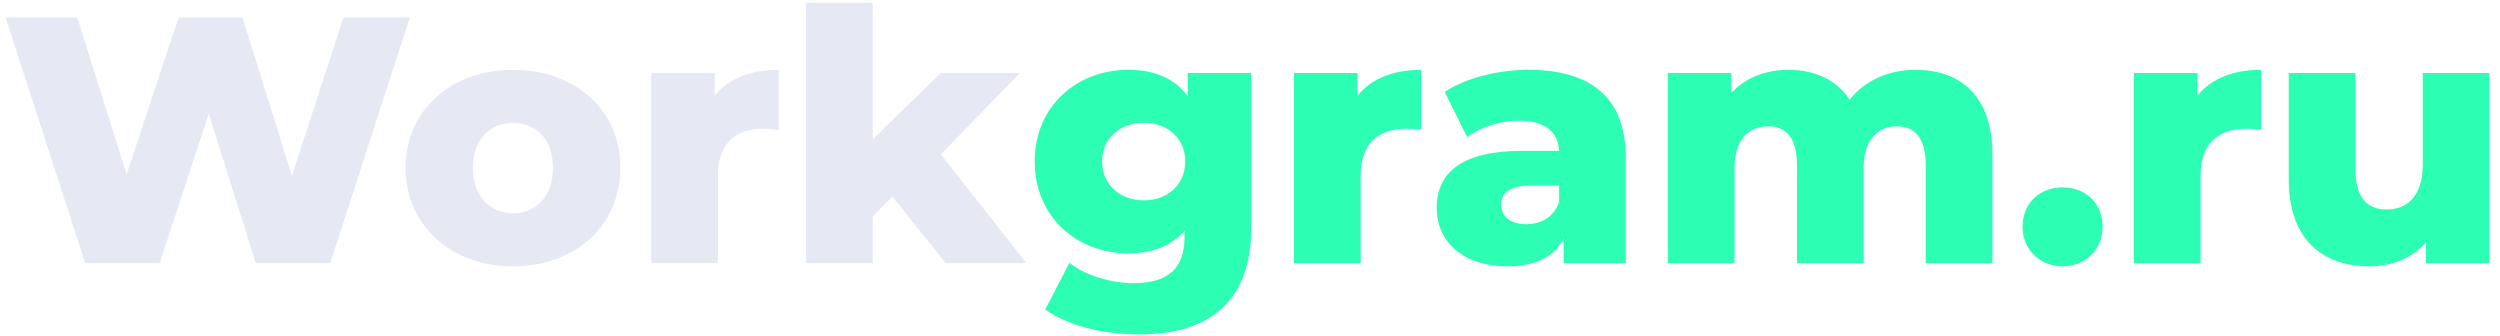 <svg width="171" height="23" fill="none" xmlns="http://www.w3.org/2000/svg"><path d="M23.496 1.2l-3.528 10.824L16.584 1.2h-4.368L8.664 11.928 5.28 1.2H.384L5.832 18h5.088l3.36-10.224L17.496 18h5.088l5.448-16.8h-4.536zm11.59 17.016c4.296 0 7.344-2.808 7.344-6.744 0-3.912-3.048-6.696-7.344-6.696-4.248 0-7.344 2.784-7.344 6.696 0 3.936 3.096 6.744 7.344 6.744zm0-3.624c-1.536 0-2.736-1.128-2.736-3.12 0-1.968 1.2-3.072 2.736-3.072 1.56 0 2.736 1.104 2.736 3.072 0 1.992-1.176 3.12-2.736 3.12zm13.8-8.04v-1.56h-4.344V18h4.56v-5.976c0-2.28 1.272-3.216 3.12-3.216.336 0 .624.024 1.032.072V4.776c-1.92 0-3.432.6-4.368 1.776zM64.688 18h5.52l-5.856-7.44 5.4-5.568h-5.4l-4.656 4.536V.192h-4.56V18h4.56v-3.192l1.344-1.368L64.688 18z" fill="#E6E8F4"/><path d="M81.237 4.992v1.584c-.888-1.224-2.28-1.8-4.08-1.8-3.456 0-6.384 2.448-6.384 6.264 0 3.84 2.928 6.288 6.384 6.288 1.656 0 2.976-.504 3.864-1.536v.432c0 2.04-1.032 3.144-3.48 3.144-1.536 0-3.312-.528-4.392-1.392l-1.656 3.192c1.584 1.128 3.96 1.704 6.456 1.704 4.848 0 7.632-2.328 7.632-7.248V4.992h-4.344zm-3 8.712c-1.632 0-2.856-1.08-2.856-2.664s1.224-2.64 2.856-2.64 2.832 1.056 2.832 2.64-1.2 2.664-2.832 2.664zm14.618-7.152v-1.56H88.51V18h4.56v-5.976c0-2.28 1.272-3.216 3.12-3.216.336 0 .624.024 1.032.072V4.776c-1.92 0-3.432.6-4.368 1.776zm11.7-1.776c-2.04 0-4.248.528-5.736 1.512l1.536 3.096c.888-.696 2.28-1.128 3.528-1.128 1.8 0 2.688.744 2.76 2.064h-2.592c-4.032 0-5.784 1.488-5.784 3.888 0 2.256 1.728 4.008 4.848 4.008 1.896 0 3.192-.648 3.84-1.896V18h4.248v-7.224c0-4.128-2.424-6-6.648-6zm-.168 10.56c-1.08 0-1.704-.552-1.704-1.32 0-.792.528-1.32 1.992-1.32h1.968v1.128c-.36 1.032-1.248 1.512-2.256 1.512zm26.638-10.56c-1.872 0-3.48.744-4.512 2.04-.912-1.392-2.424-2.04-4.2-2.04-1.536 0-2.904.528-3.888 1.584V4.992h-4.344V18h4.56v-6.456c0-2.016.96-2.904 2.304-2.904 1.224 0 1.968.792 1.968 2.664V18h4.56v-6.456c0-2.016.96-2.904 2.28-2.904 1.2 0 1.968.792 1.968 2.664V18h4.56v-7.44c0-4.032-2.232-5.784-5.256-5.784zm10.054 13.44c1.56 0 2.736-1.128 2.736-2.712 0-1.632-1.176-2.688-2.736-2.688-1.536 0-2.736 1.056-2.736 2.688 0 1.584 1.2 2.712 2.736 2.712zM150.3 6.552v-1.56h-4.344V18h4.56v-5.976c0-2.28 1.272-3.216 3.12-3.216.336 0 .624.024 1.032.072V4.776c-1.92 0-3.432.6-4.368 1.776zm15.417-1.56v6.264c0 2.184-1.104 3.072-2.448 3.072-1.368 0-2.16-.792-2.16-2.808V4.992h-4.56v7.272c0 4.128 2.328 5.952 5.52 5.952 1.488 0 2.88-.528 3.864-1.608V18h4.344V4.992h-4.56z" fill="#2CFFB3"/></svg>